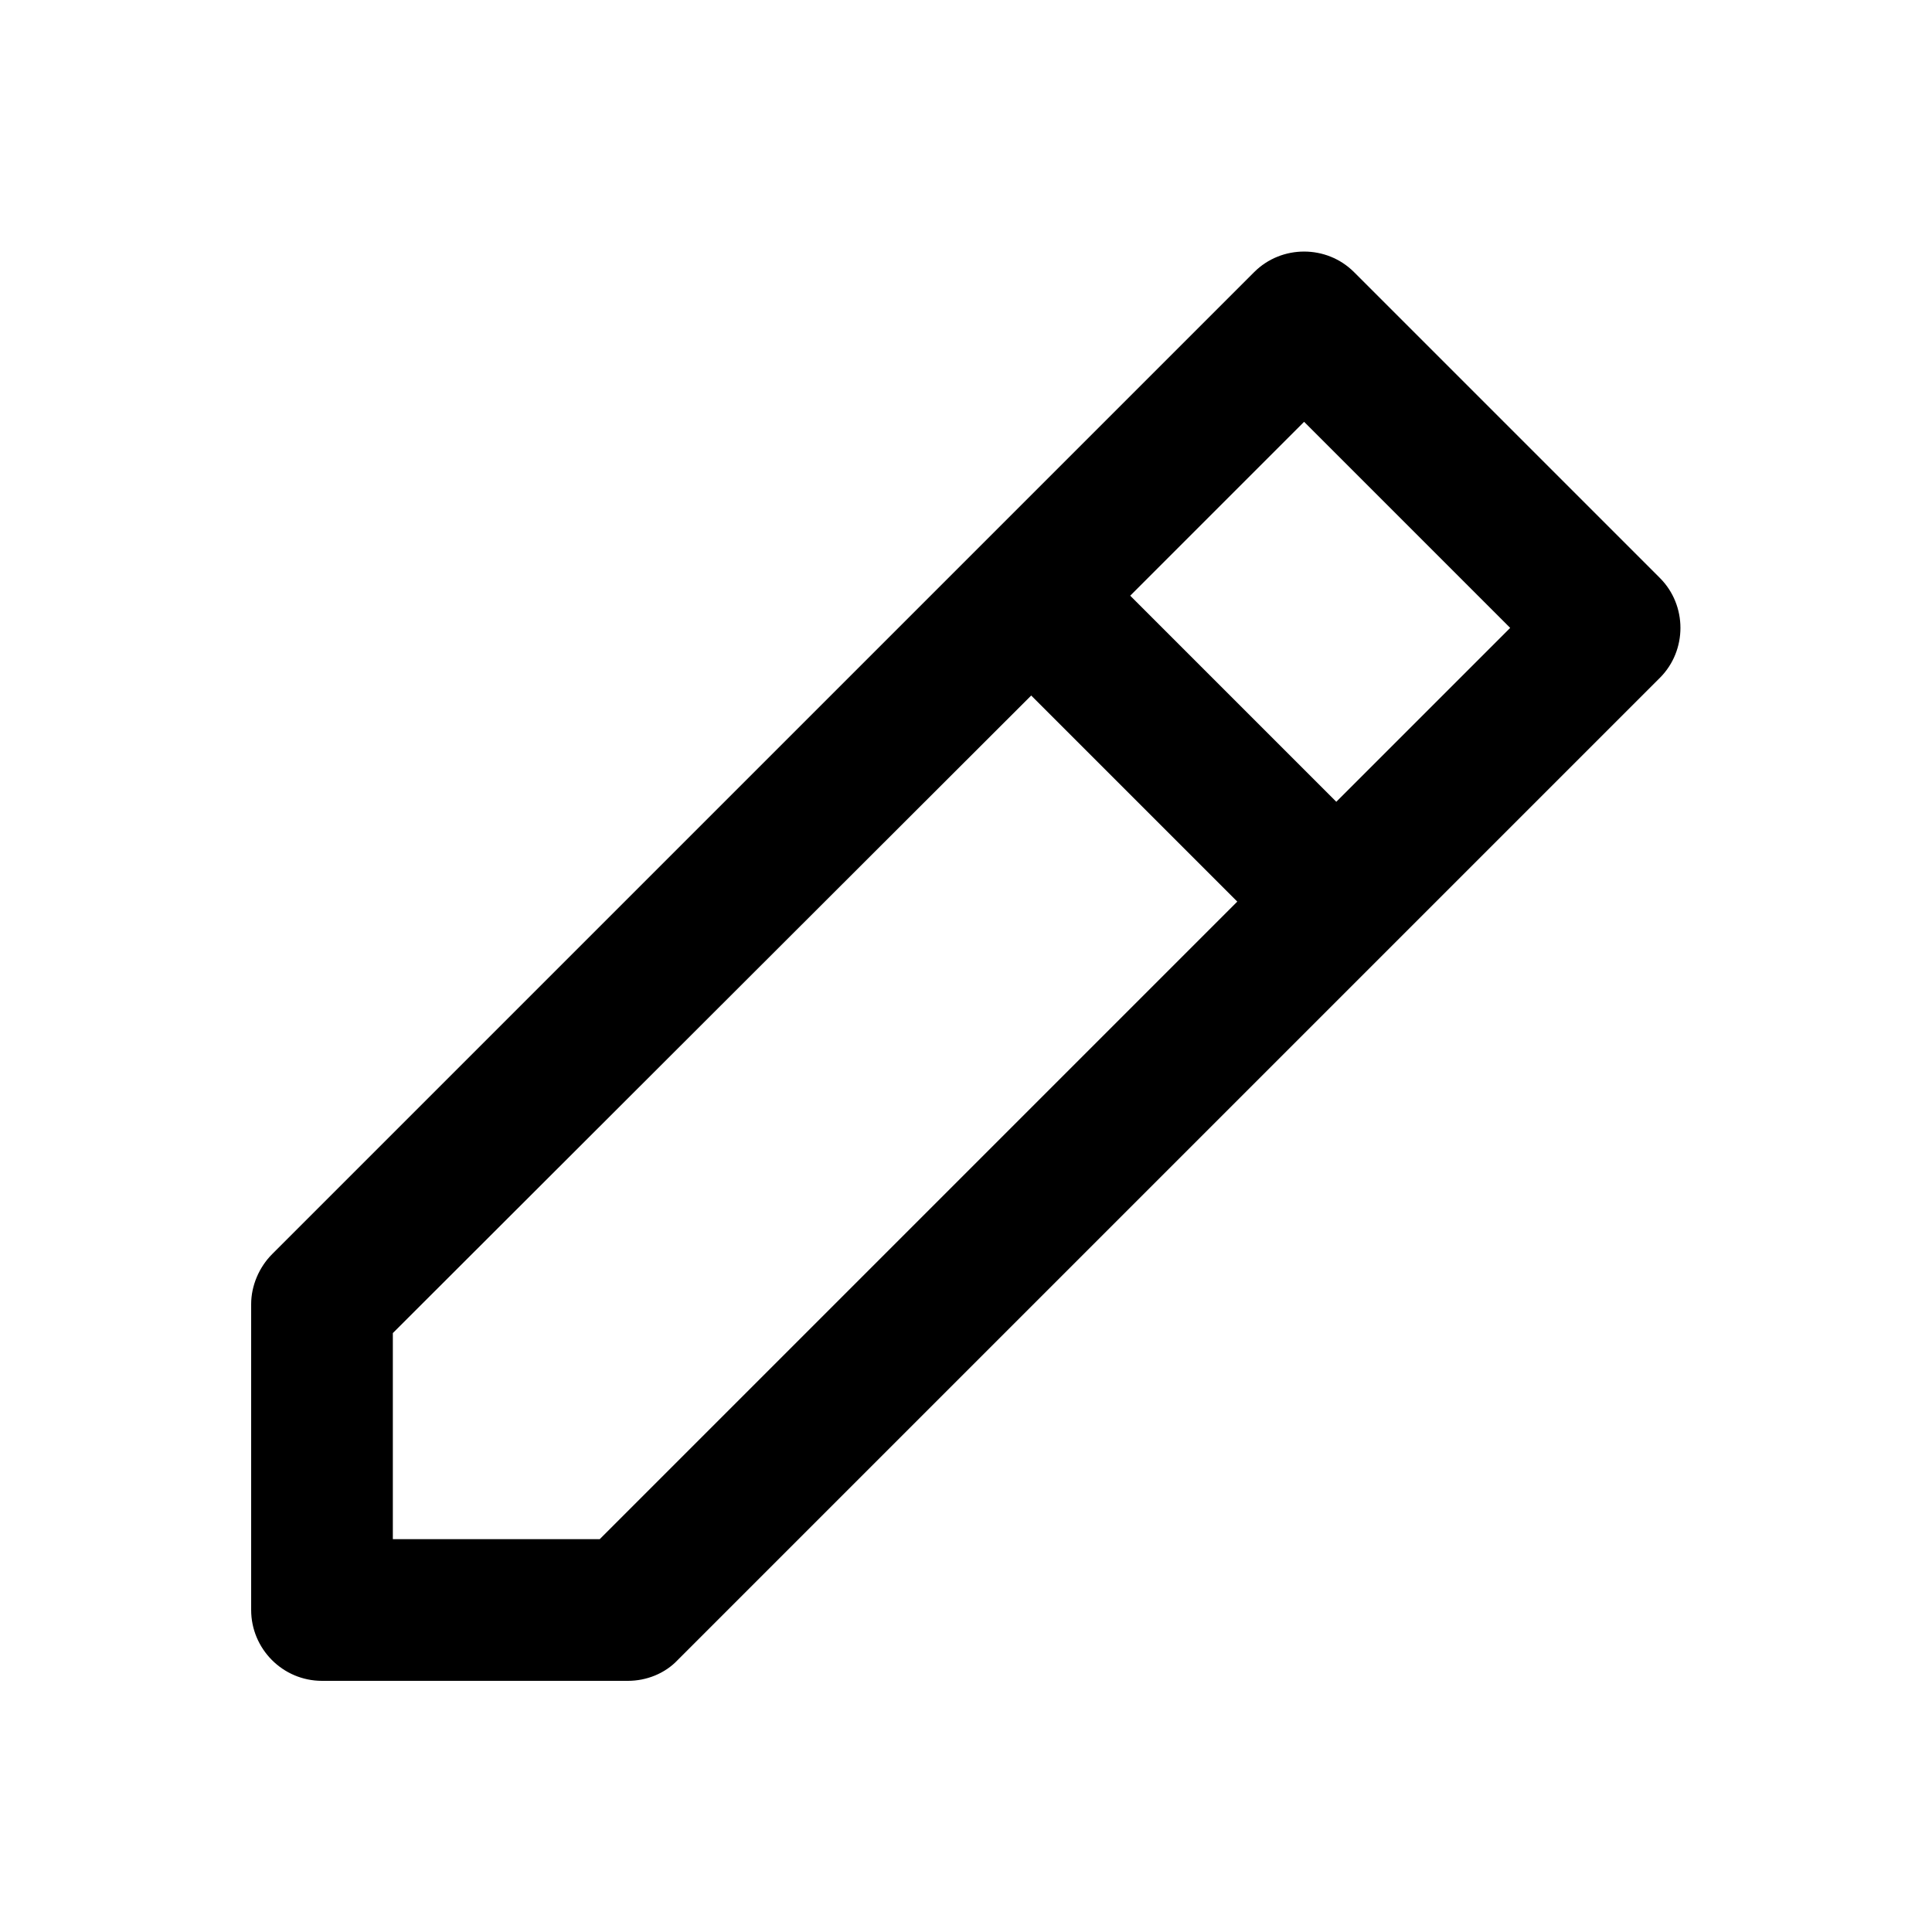 <svg width="24" height="24" viewBox="0 0 24 24" fill="none" xmlns="http://www.w3.org/2000/svg">
<g clip-path="url(#clip0_5391_571)">
<path d="M16.82 3.38C16.48 3.04 15.92 3.04 15.58 3.38L12.8 6.16L11.56 7.4L3.38 15.58C3.22 15.74 3.12 15.97 3.12 16.2V20C3.12 20.48 3.51 20.88 4 20.88H7.8C8.03 20.88 8.26 20.79 8.42 20.62L20.62 8.42C20.96 8.08 20.96 7.52 20.62 7.18L16.82 3.38ZM7.44 19.12H4.88V16.56L12.81 8.64L15.37 11.2L7.45 19.12H7.44ZM16.6 9.96L14.04 7.4L16.2 5.24L18.76 7.8L16.6 9.96Z" fill="black"/>
</g>
<defs>
<clipPath id="clip0_5391_571">
<rect width="24" height="24" fill="white"/>
</clipPath>
</defs>
</svg>
